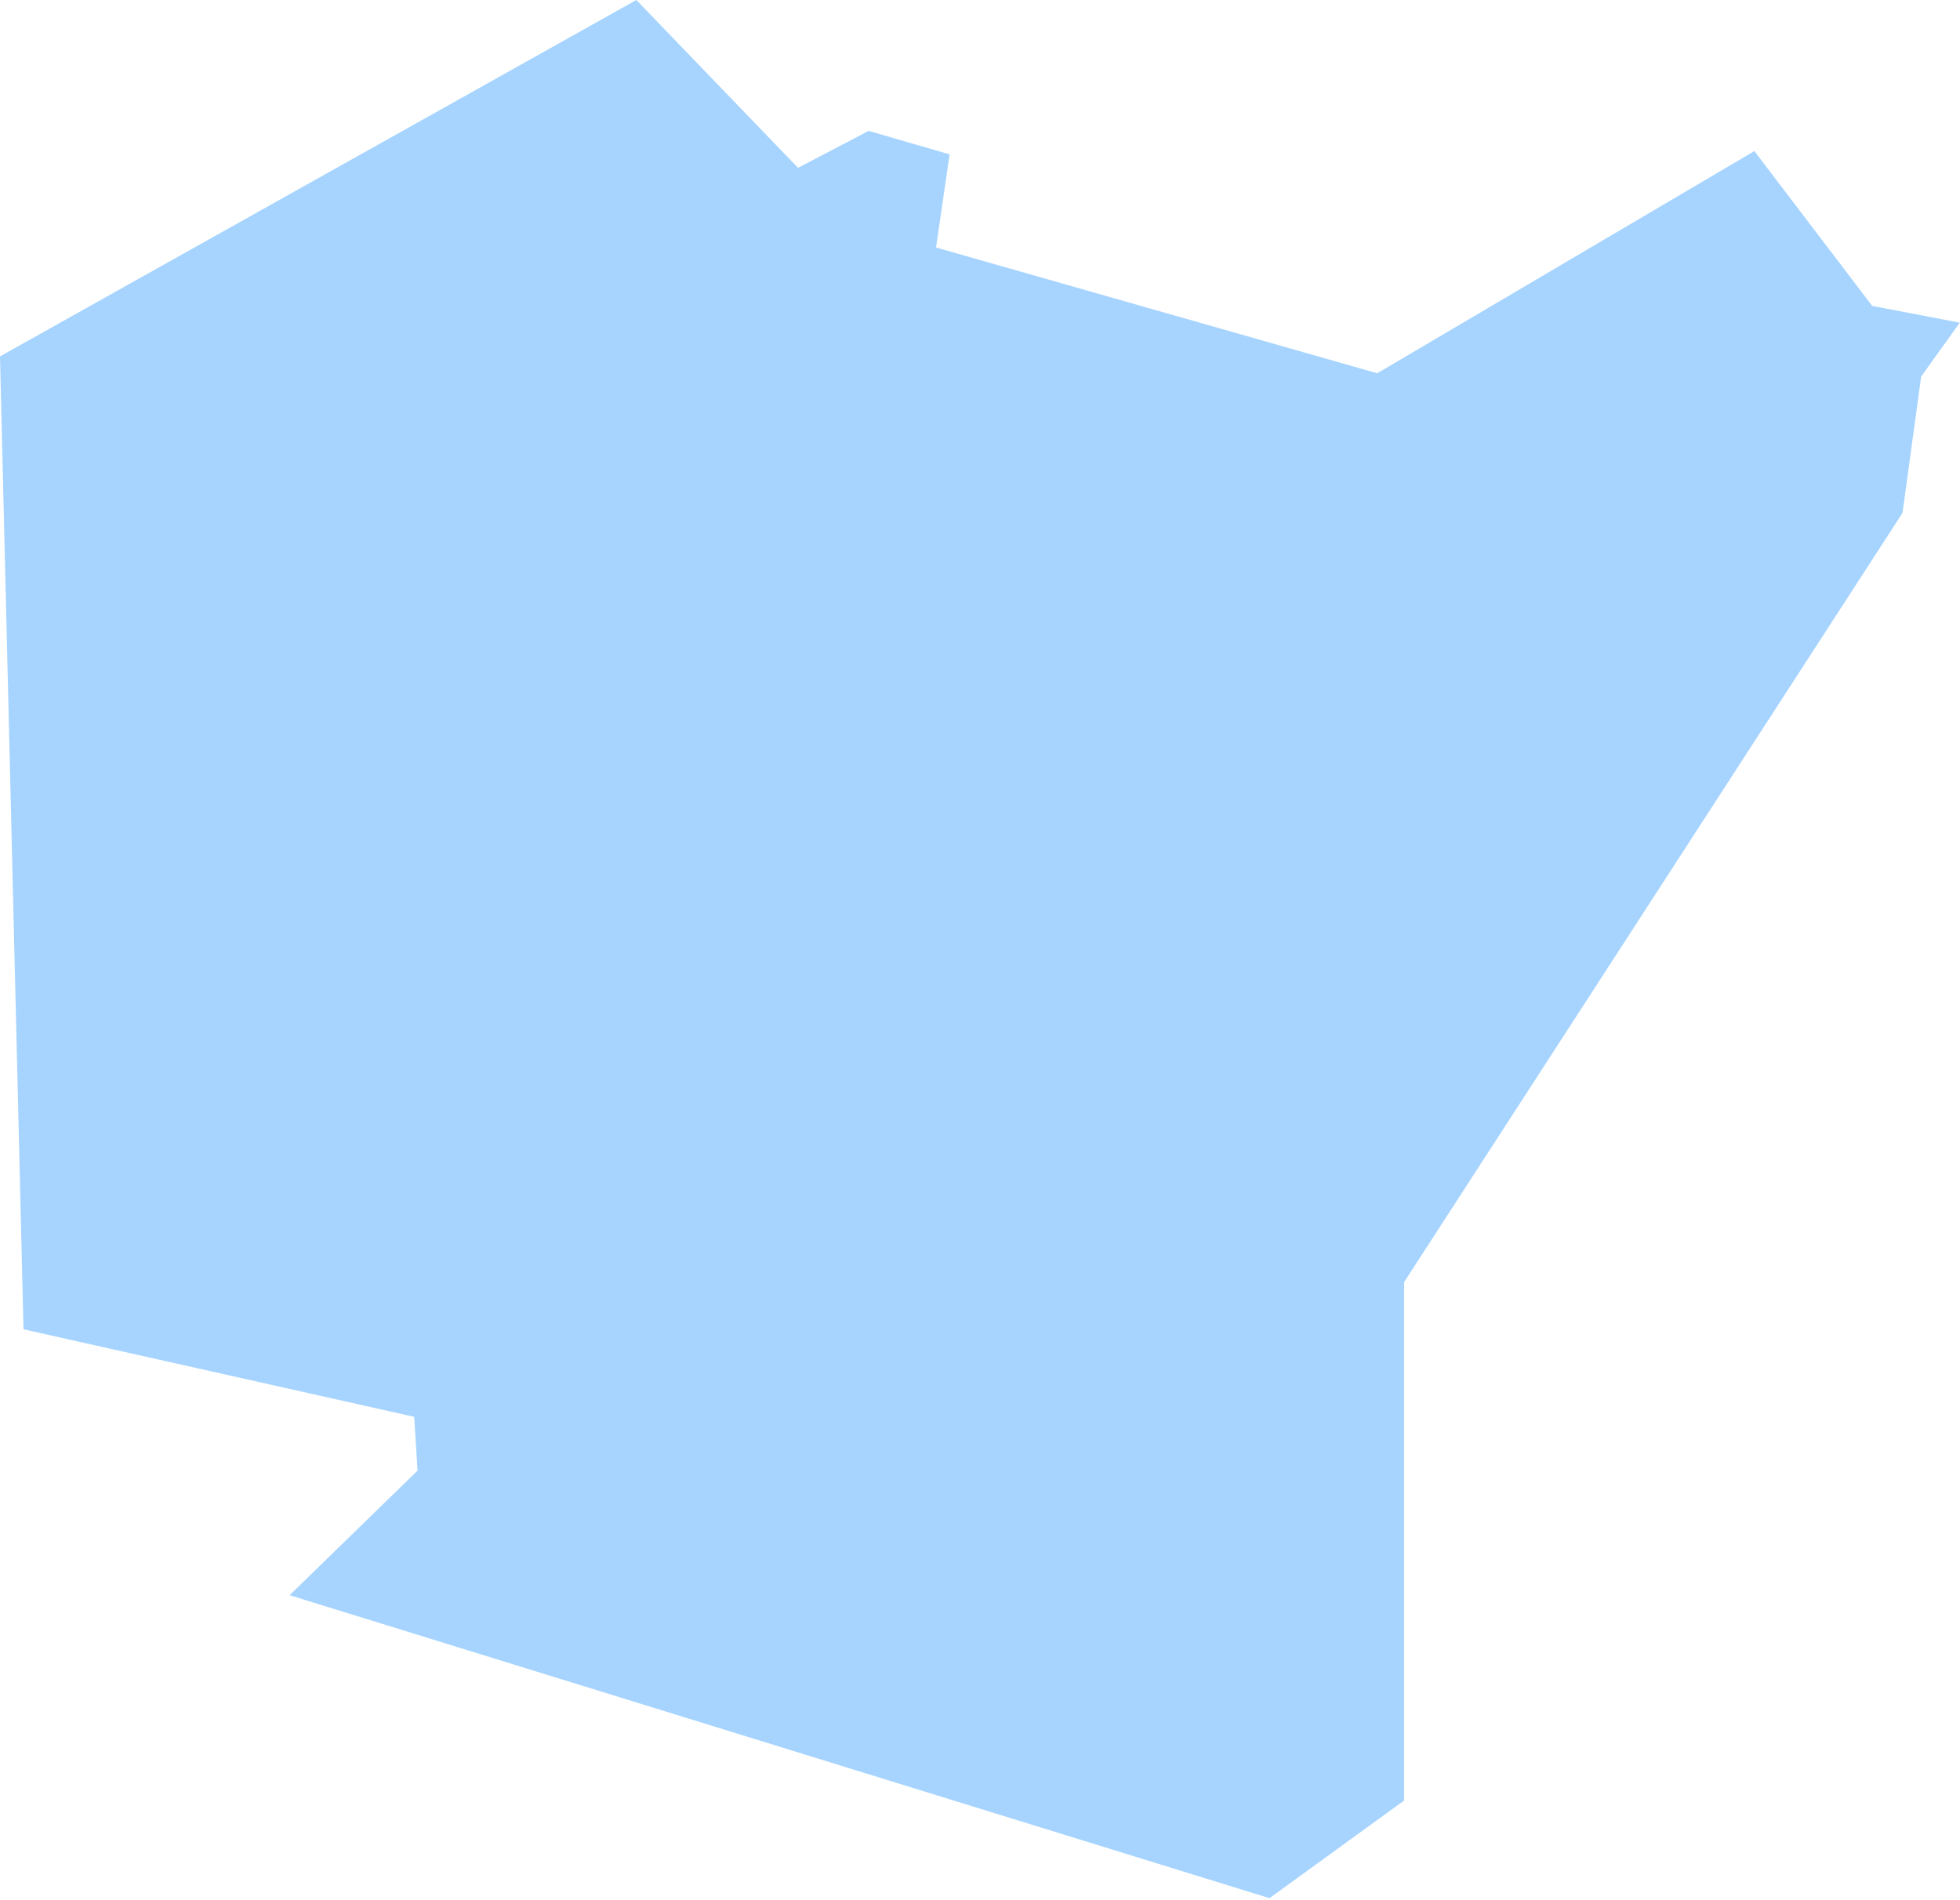 <svg width="165" height="160" viewBox="0 0 165 160" fill="none" xmlns="http://www.w3.org/2000/svg">
<g clip-path="url(#clip0_3_32)">
<path opacity="0.35" d="M1.98 111.93L0 30.01L53.57 0L67.18 14.13L73.13 11.02L79.94 13L78.8 20.84L115.94 31.43L147.69 12.72L157.61 25.76L164.98 27.17L161.73 31.71L160.16 43.19L118.2 107.96V151.61L106.87 159.83L24.38 134.32L35.15 123.83L34.87 119.3L1.98 111.93Z" fill="#0085FF"/>
</g>
<defs>
<clipPath id="clip0_3_32">
<rect width="165" height="160" fill="white"/>
</clipPath>
</defs>
</svg>

